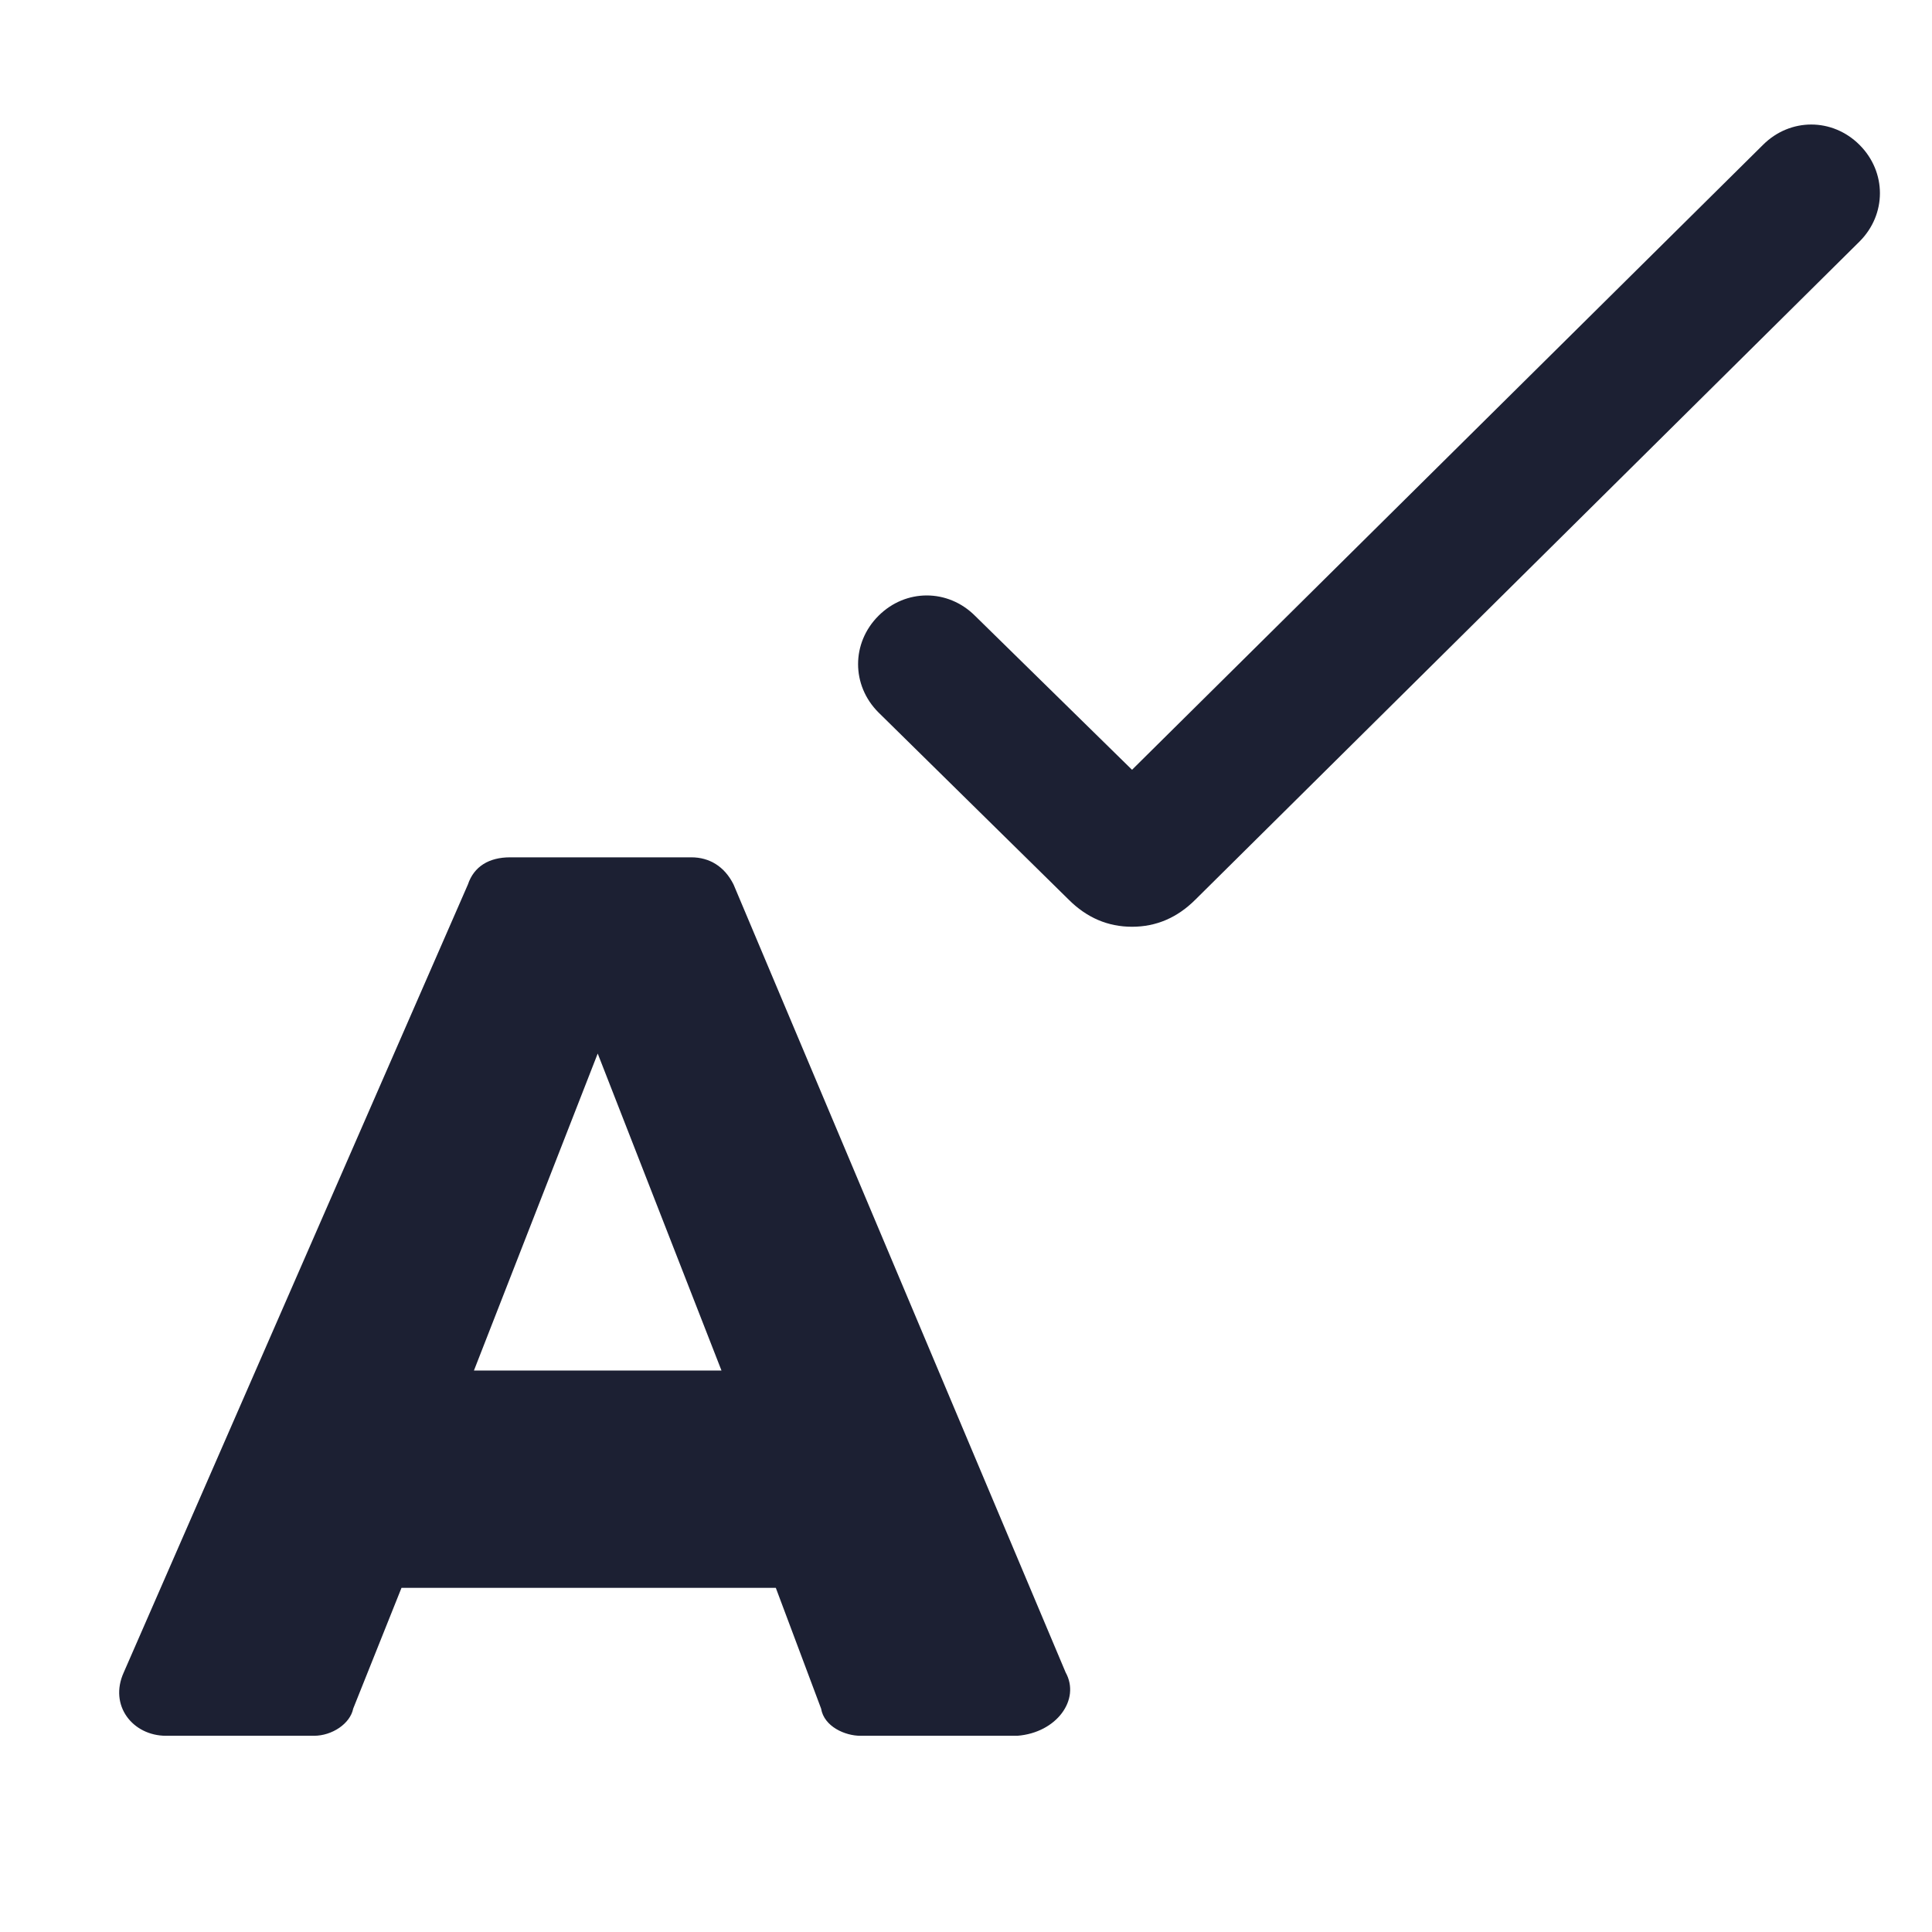 <?xml version="1.0" encoding="utf-8"?>
<!-- Generator: Adobe Illustrator 22.0.0, SVG Export Plug-In . SVG Version: 6.00 Build 0)  -->
<svg fill="#1C2033" width="52" height="52" version="1.1" id="lni_lni-spellcheck" xmlns="http://www.w3.org/2000/svg" xmlns:xlink="http://www.w3.org/1999/xlink" x="0px"
	 y="0px" viewBox="0 0 64 64" style="enable-background:new 0 0 64 64;" xml:space="preserve">
<g>
	<path d="M24.3,29.3c-0.3-0.6-0.8-0.9-1.4-0.9h-6c-0.7,0-1.2,0.3-1.4,0.9L4.1,55.4c-0.5,1.1,0.3,2.1,1.4,2.1h4.9
		c0.6,0,1.2-0.4,1.3-0.9l1.6-4h12.4l1.5,4c0.1,0.6,0.8,0.9,1.3,0.9h5.2c1.3-0.1,2.1-1.2,1.6-2.1L24.3,29.3z M15.7,45.4l4.1-10.5
		l4.1,10.5H15.7z"/>
	<path d="M61.6,4.8c-0.9-0.9-2.3-0.9-3.2,0L37.5,25.5l-5.2-5.1c-0.9-0.9-2.3-0.9-3.2,0c-0.9,0.9-0.9,2.3,0,3.2l6.3,6.2
		c0.6,0.6,1.3,0.9,2.1,0.9c0.8,0,1.5-0.3,2.1-0.9L61.6,8C62.5,7.1,62.5,5.7,61.6,4.8z"/>
</g>
</svg>
